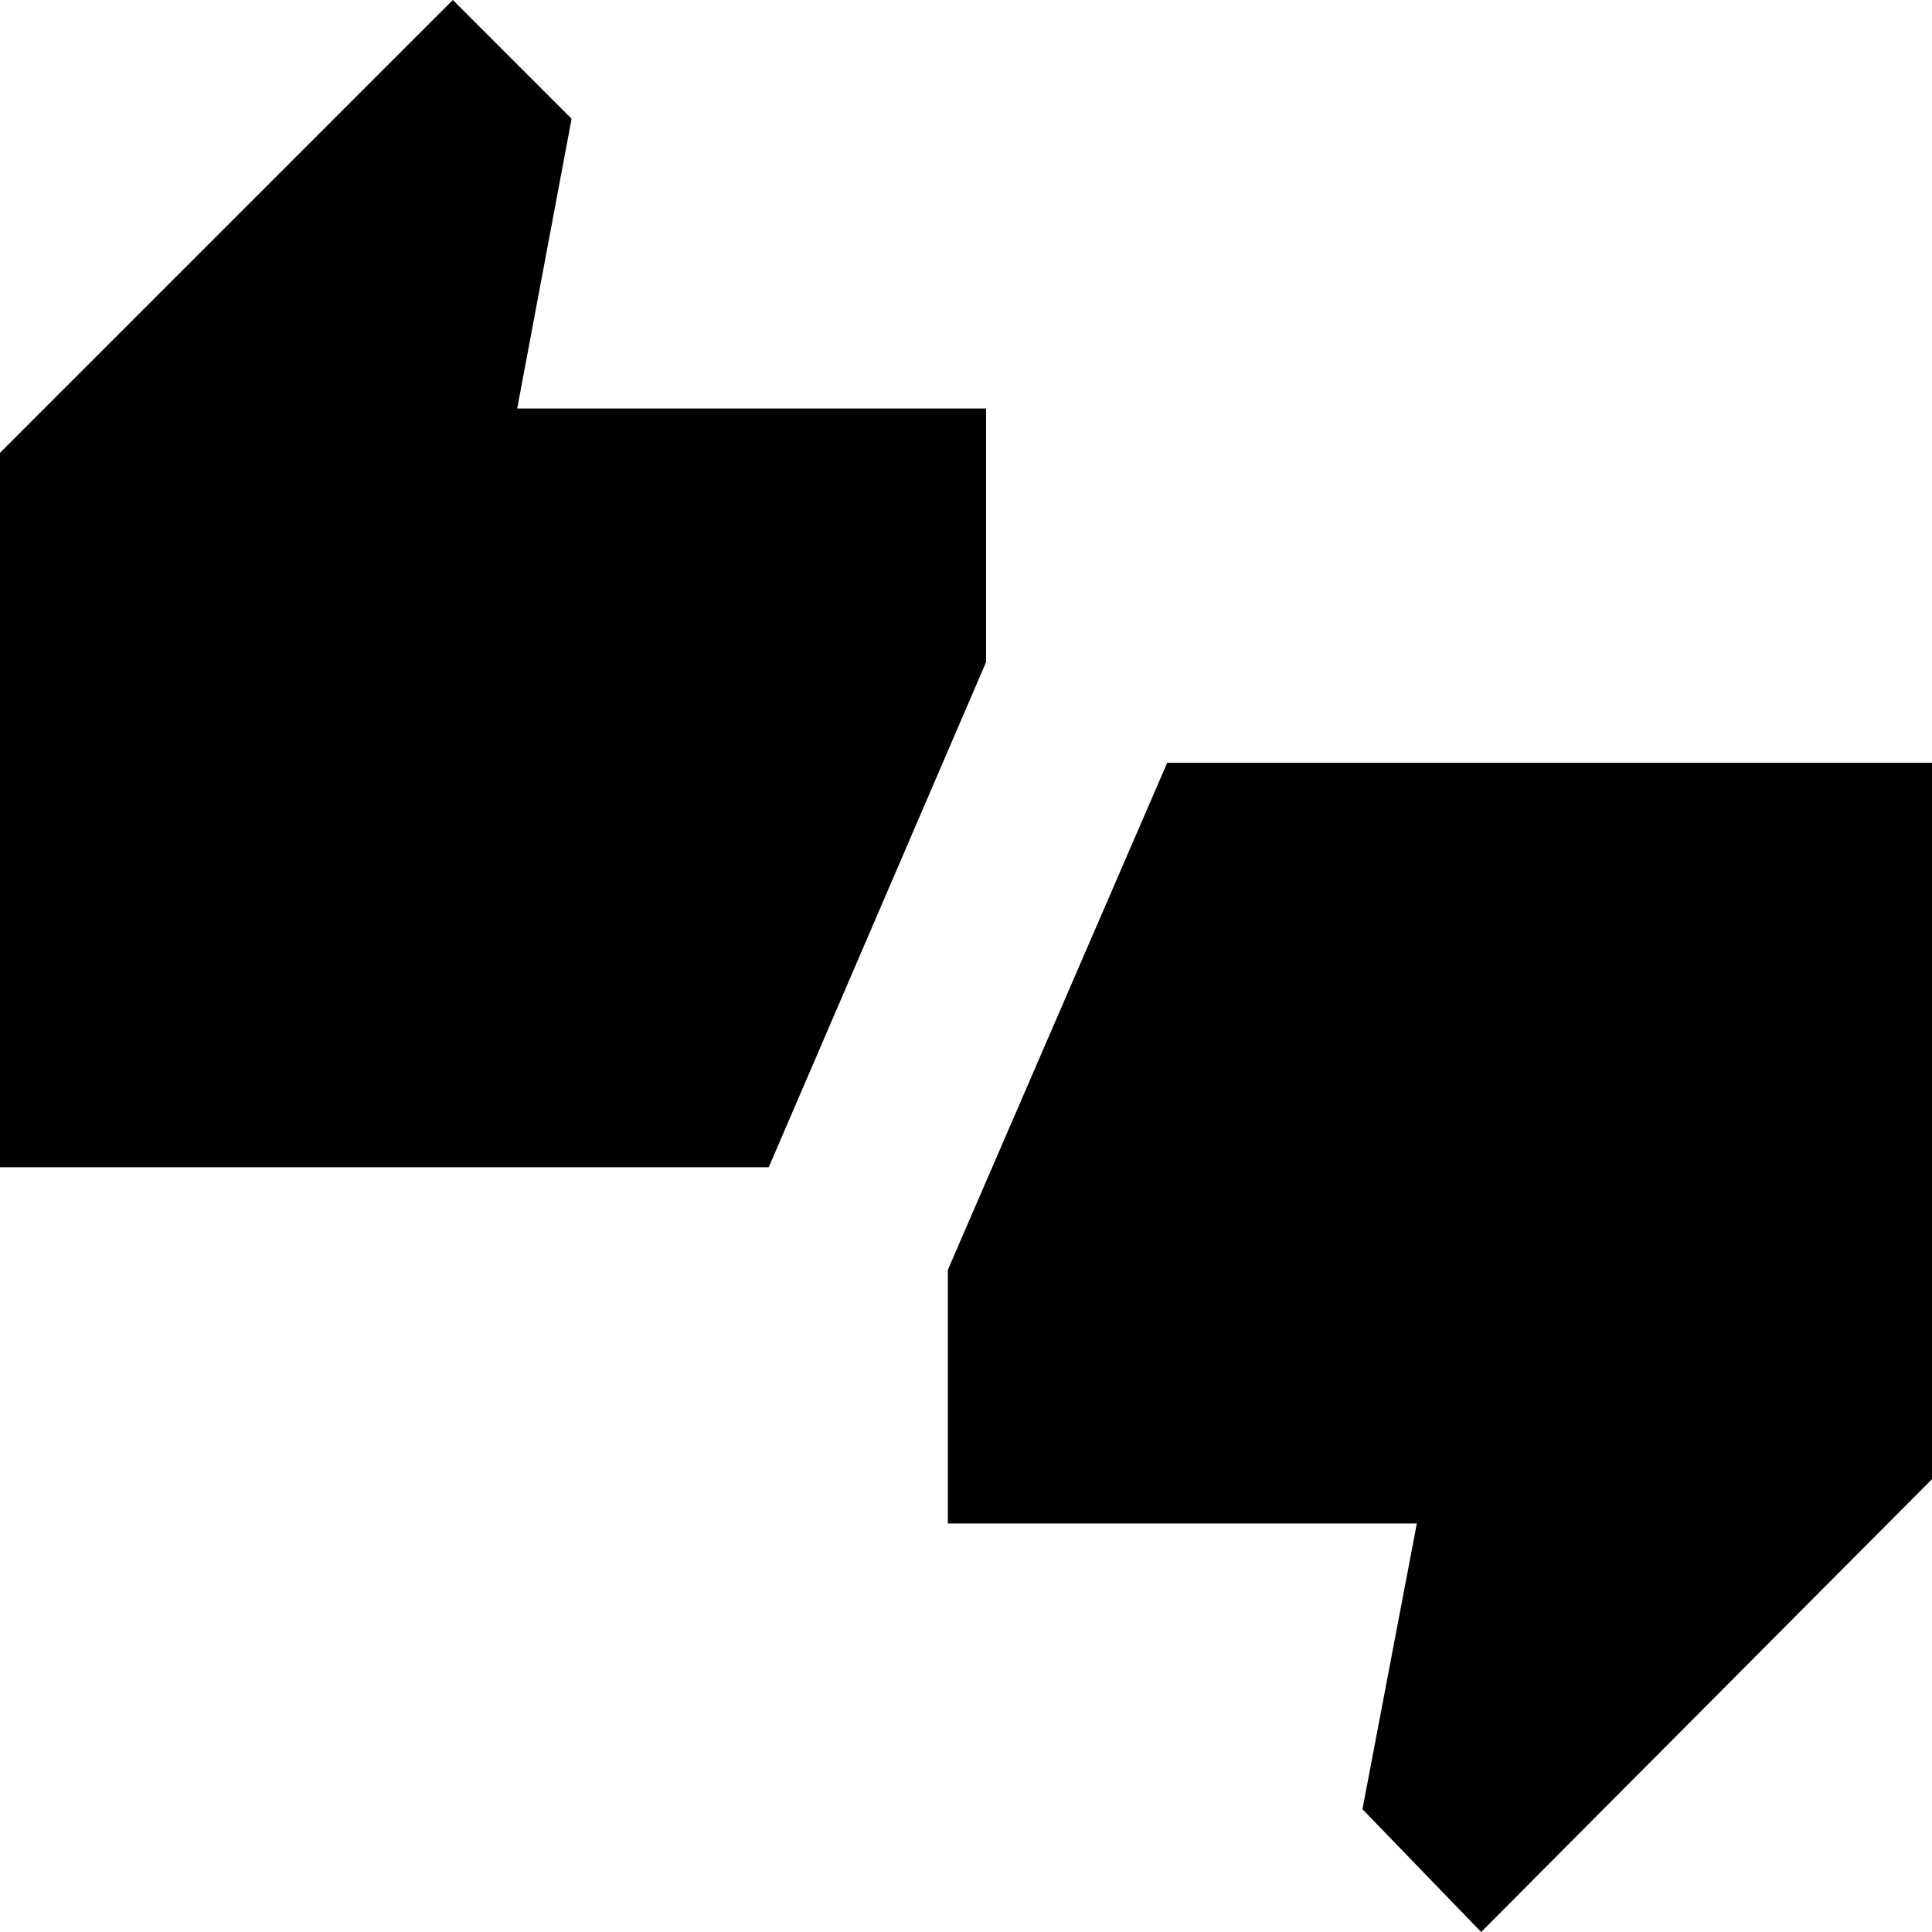 <svg xmlns="http://www.w3.org/2000/svg" height="20" width="20"><path d="M0 12.083V4.688L4.688 0L5.917 1.229L5.354 4.229H10.208V6.854L7.958 12.083ZM15.333 20 14.104 18.729 14.667 15.771H9.812V13.146L12.083 7.896H20V15.312Z"/></svg>
